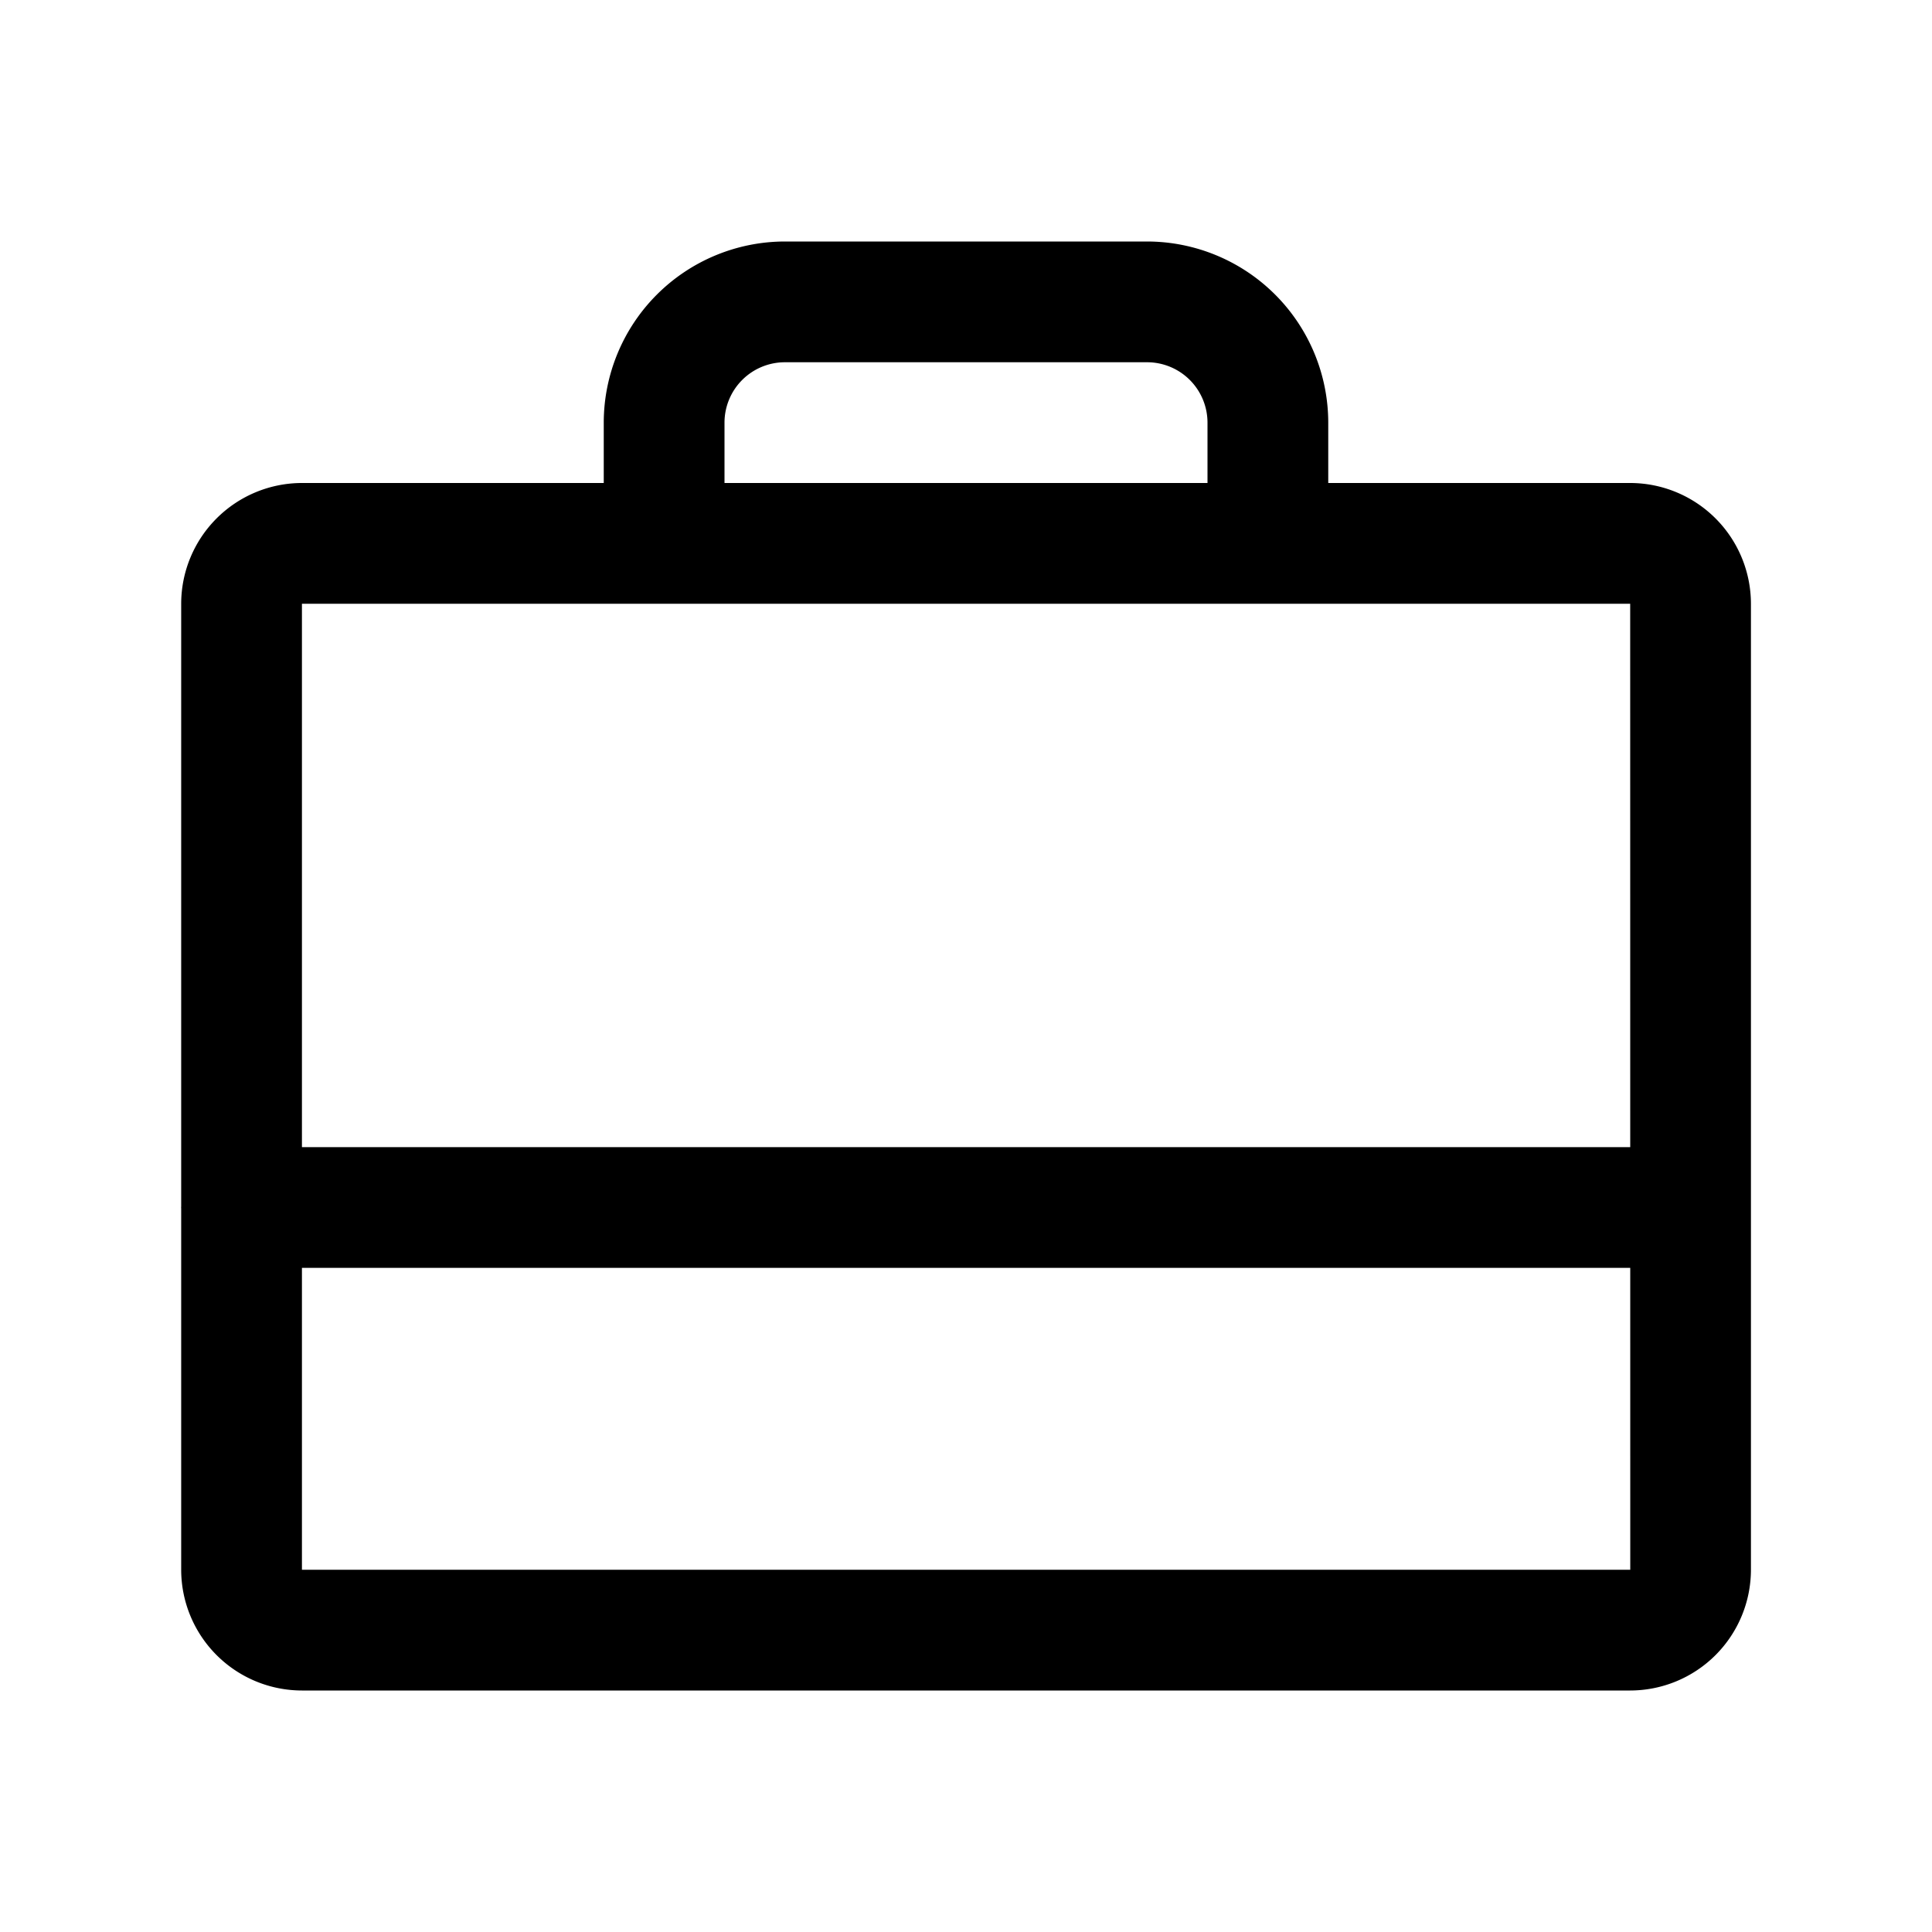 <svg id="Flat" xmlns="http://www.w3.org/2000/svg" viewBox="0 0 256 256">
  <path d="M216.008,64H176V56a24.027,24.027,0,0,0-24-24H104A24.027,24.027,0,0,0,80,56v8H40.008a16.018,16.018,0,0,0-16,16v79.845c-.001.052-.008.103-.008.155s.007.103.008.155V208a16.018,16.018,0,0,0,16,16h176a16.018,16.018,0,0,0,16-16V80A16.018,16.018,0,0,0,216.008,64ZM96,56a8.009,8.009,0,0,1,8-8h48a8.009,8.009,0,0,1,8,8v8H96ZM216.008,80l.006,72H40.008V80Zm0,128h-176V168H216.015l.003,40Z"/>
</svg>
